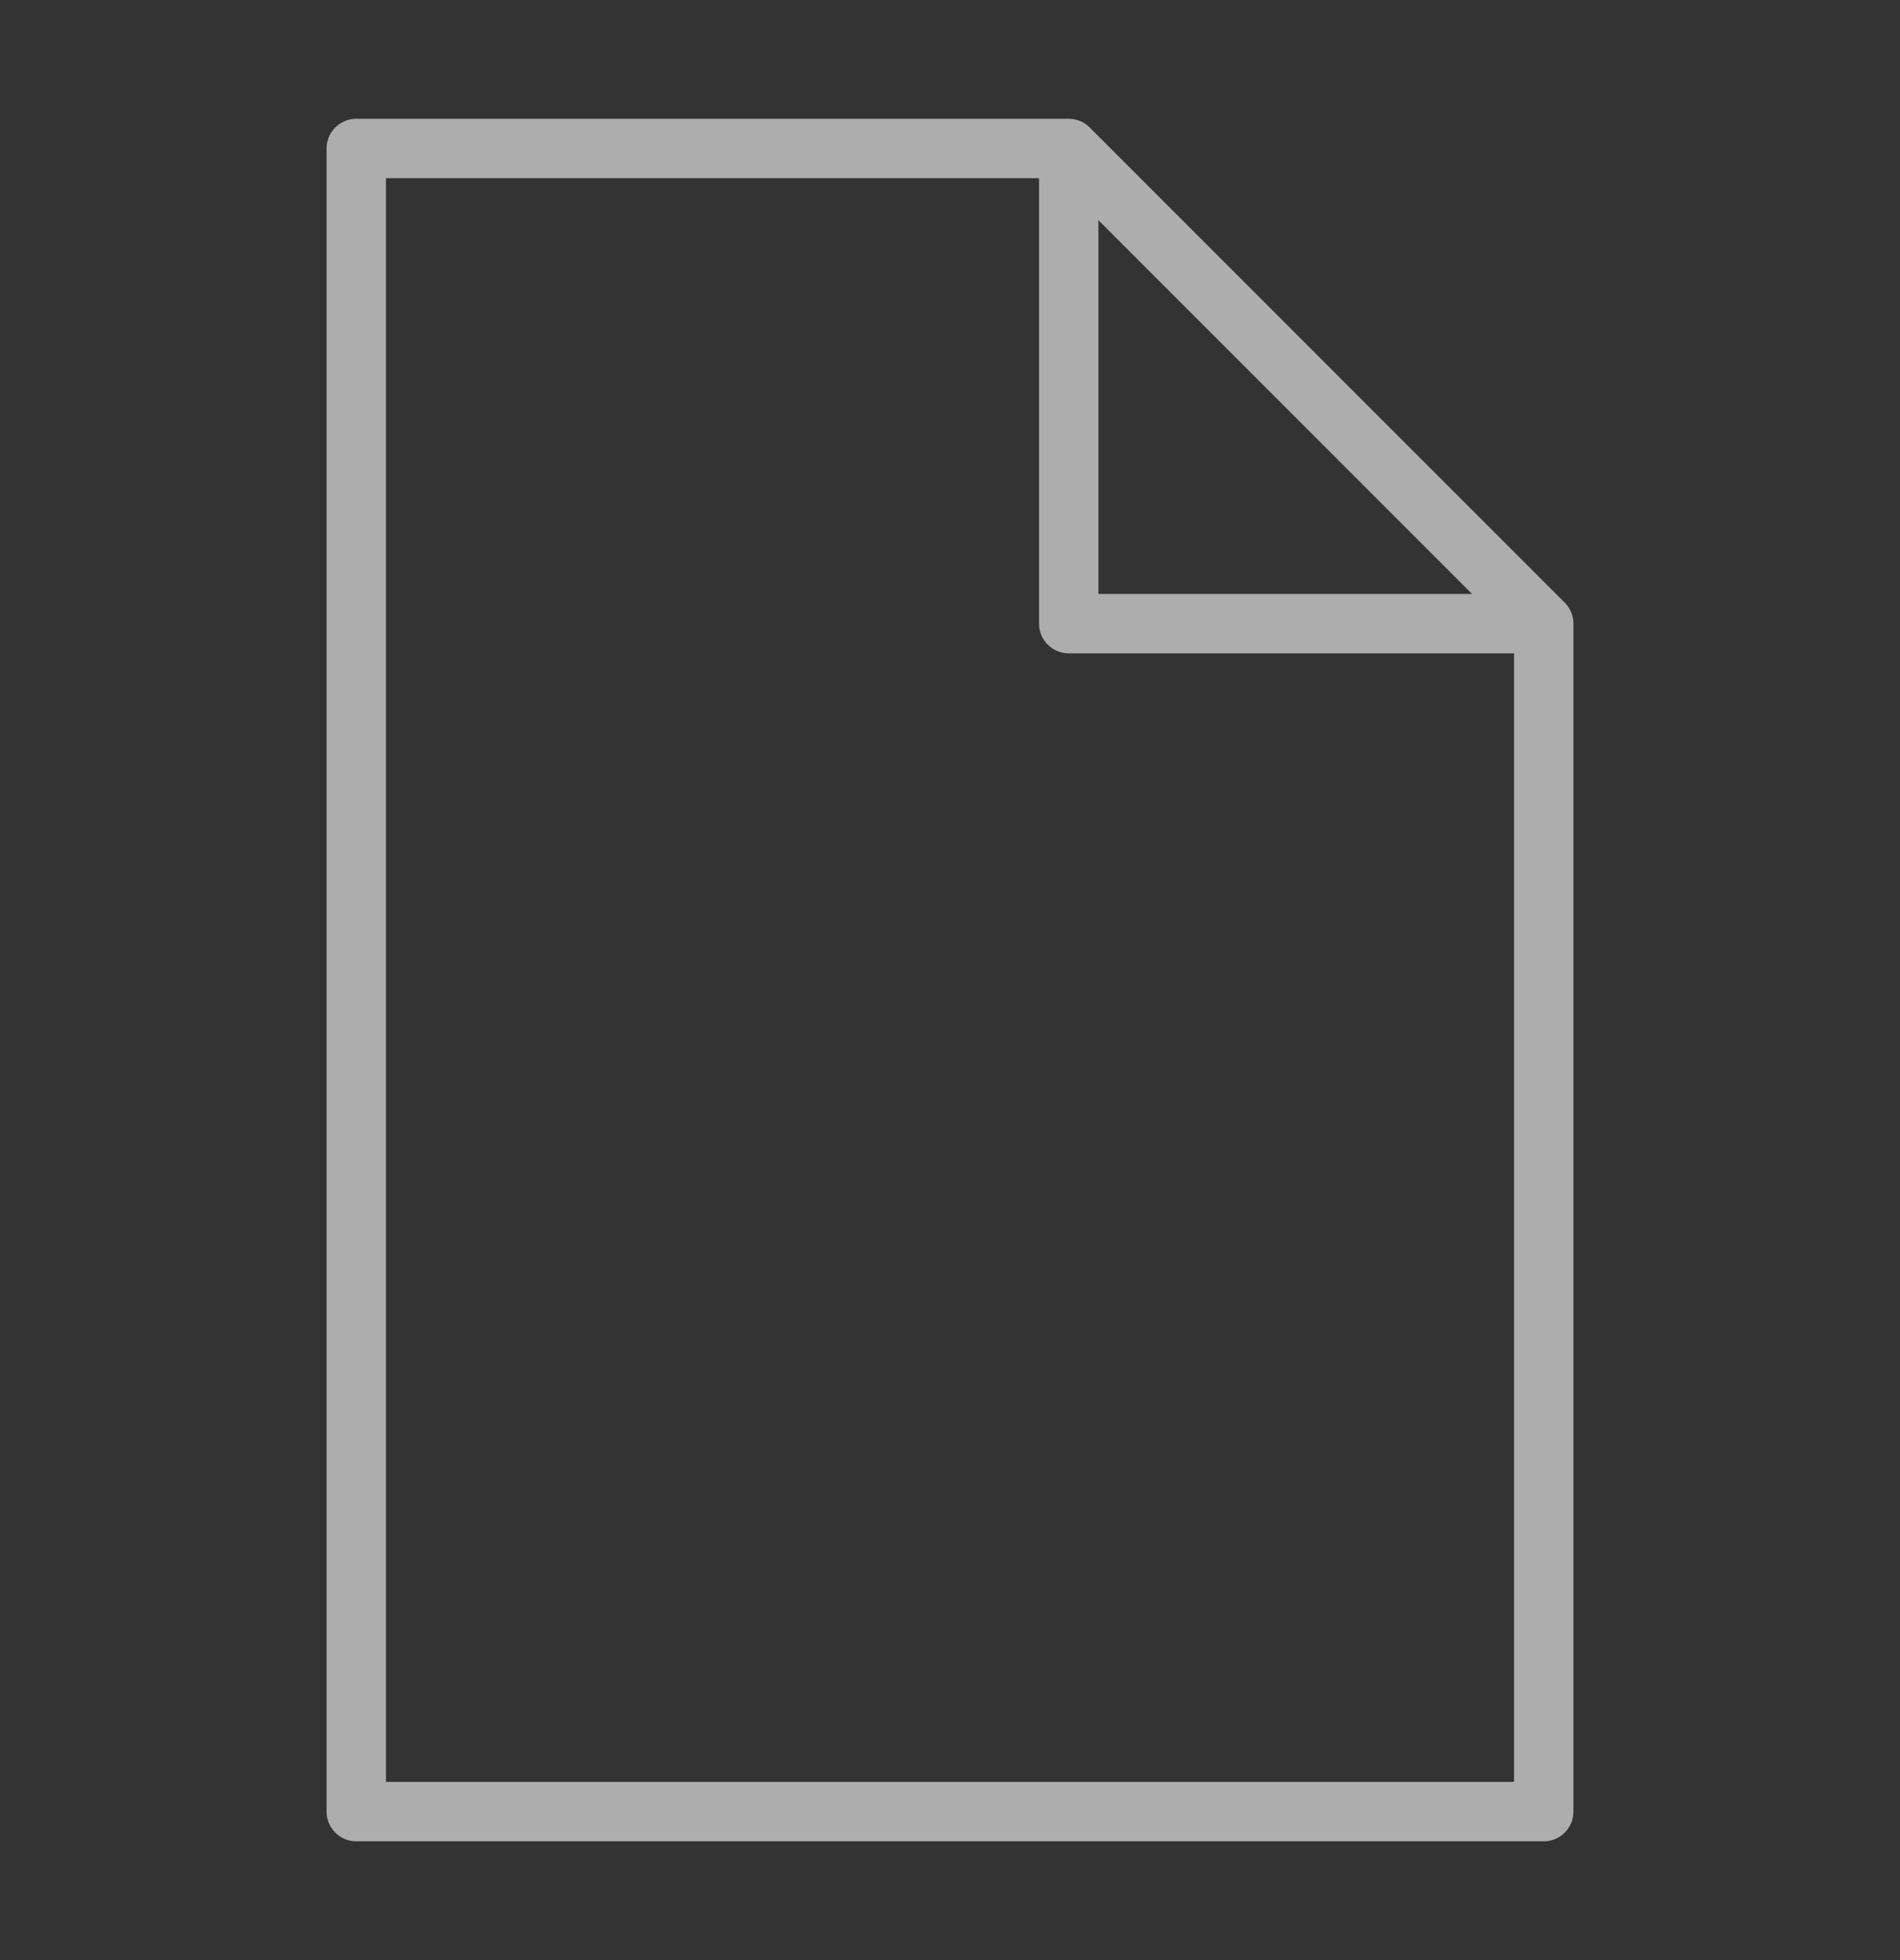 <svg width="32" height="33" viewBox="0 0 32 33" fill="none" xmlns="http://www.w3.org/2000/svg">
<rect x="0" y="0" width="32" height="33" fill="#333333" stroke="none"/>
<path d="M26 10.5V30.5H6V2.5H18M26 10.5L18 2.5M26 10.5H18V2.5" stroke="white" stroke-opacity="0.6" stroke-linecap="round" stroke-linejoin="round"/>
</svg>
